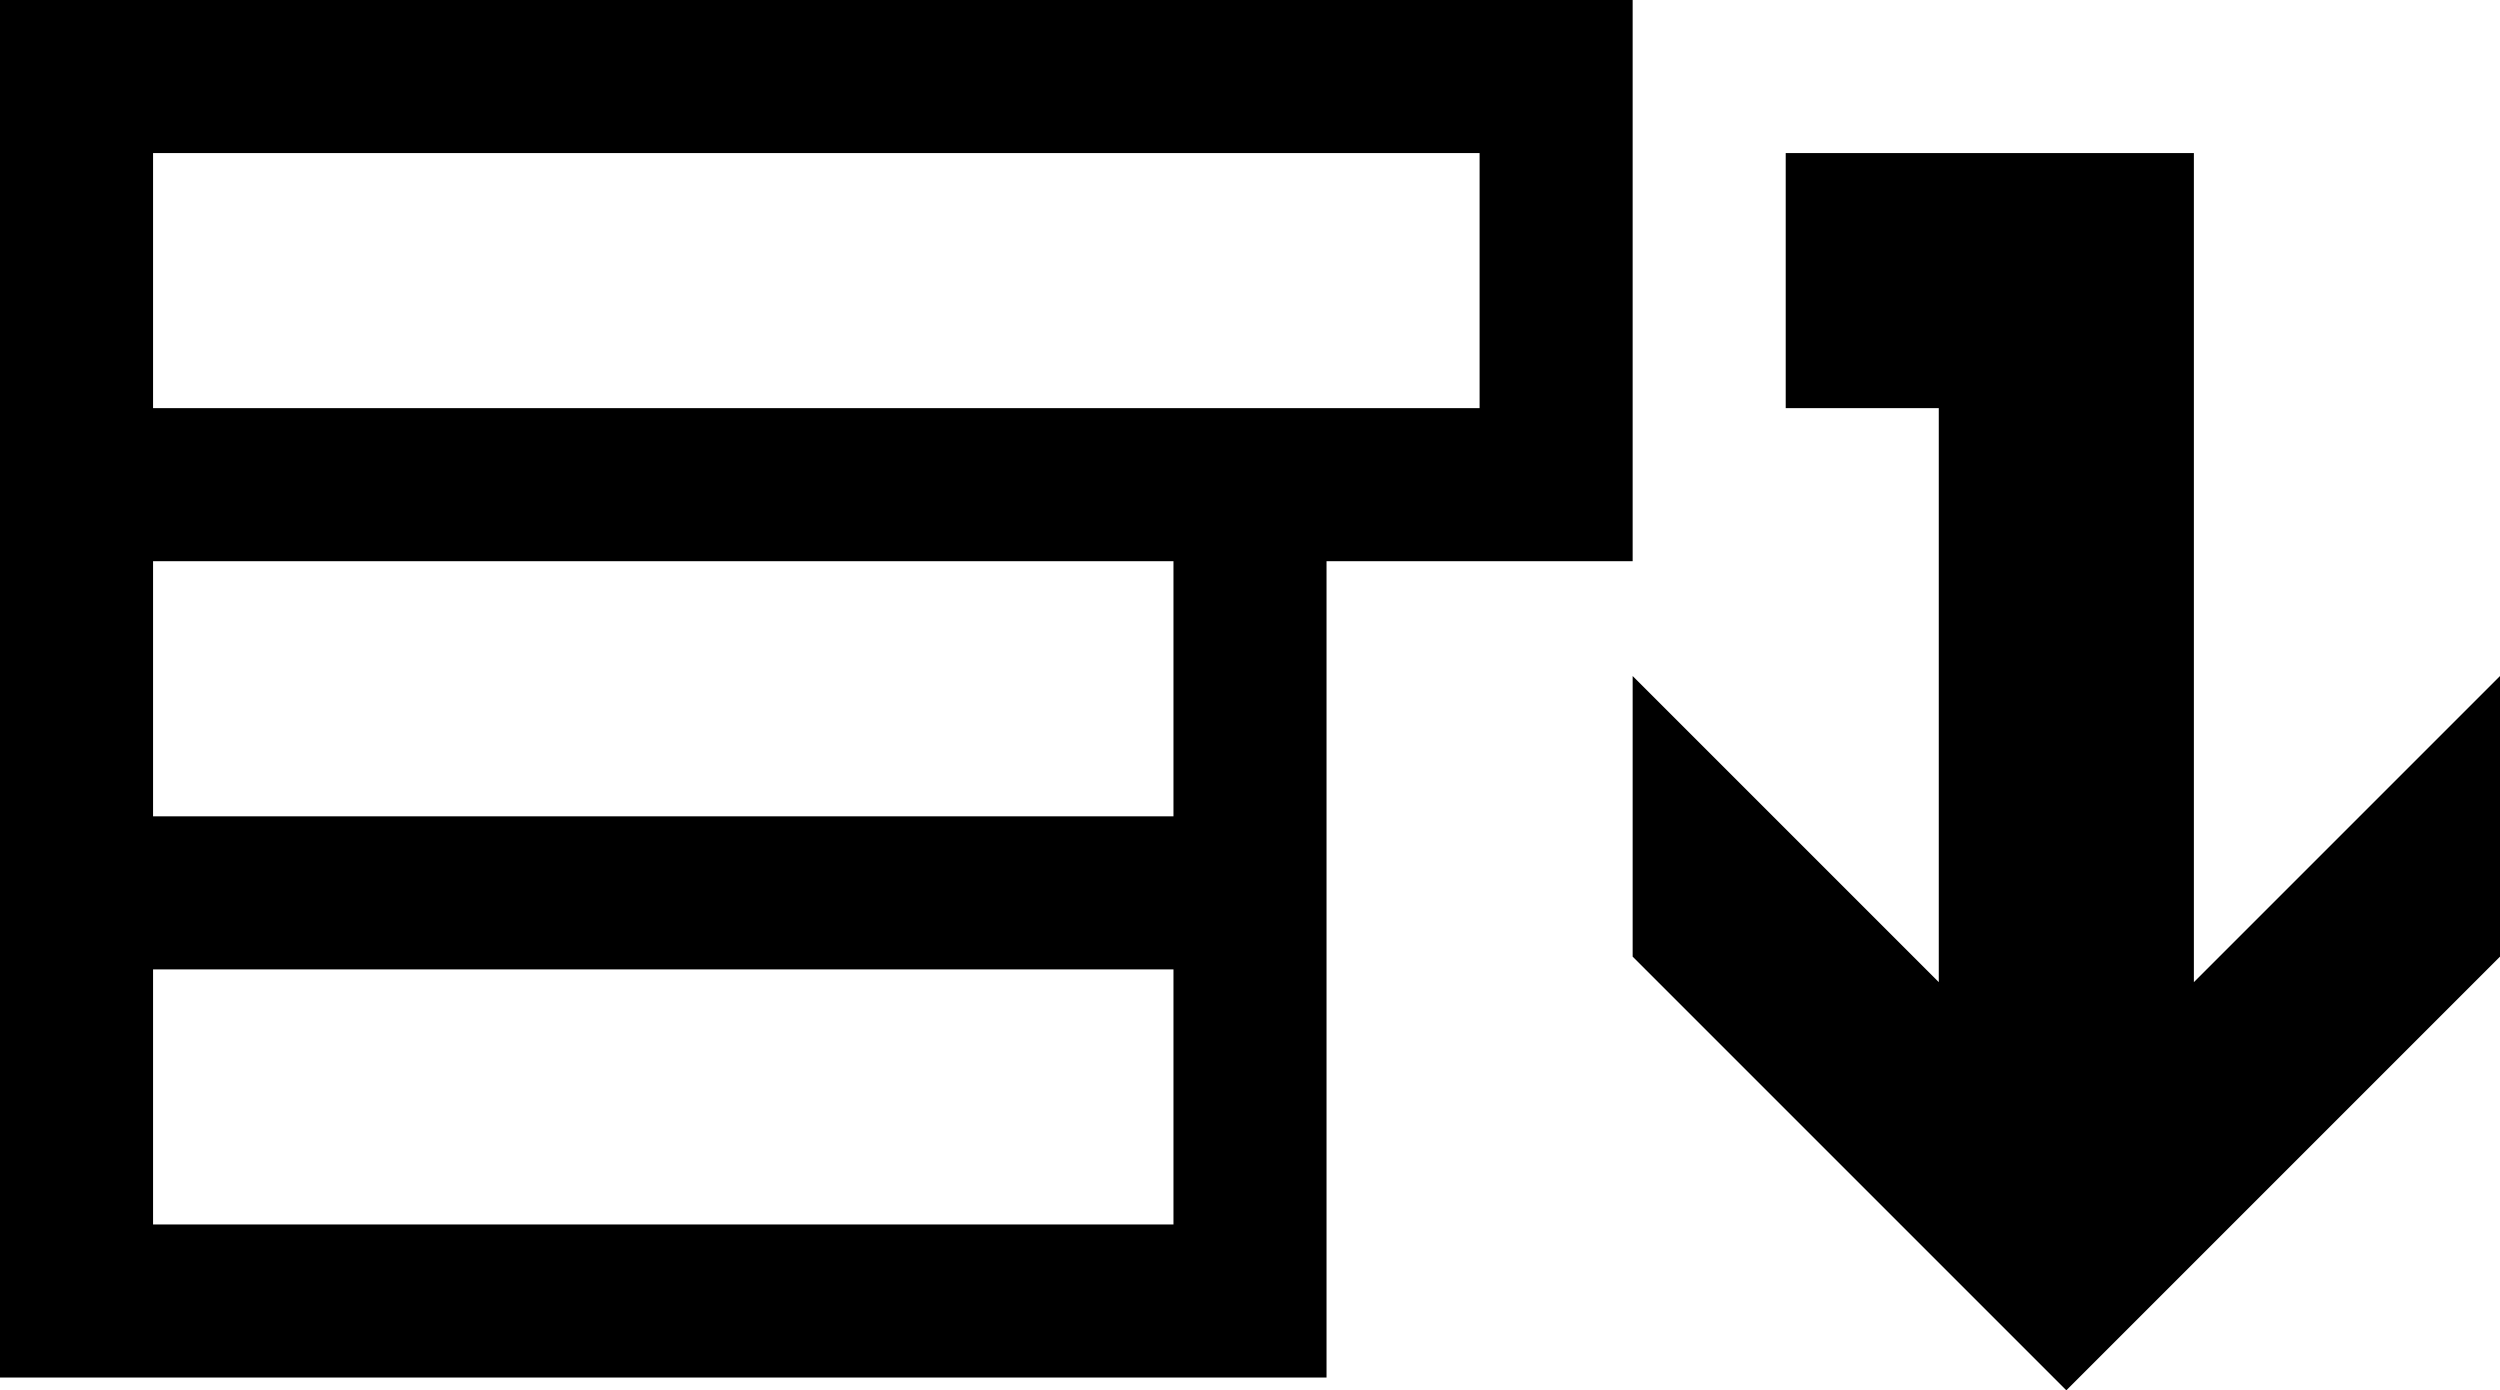 ﻿<?xml version="1.0" encoding="utf-8"?>

<svg xmlns="http://www.w3.org/2000/svg" xmlns:xlink="http://www.w3.org/1999/xlink" version="1.1" viewBox="14 25 49 27.25" preserveAspectRatio="xMidyMid meet">
	<path d="M 14,25L 14,52L 40,52L 40,36L 46,36L 46,25L 14,25 Z M 43,33L 17,33L 17,28L 43,28L 43,33 Z M 37,36L 37,41L 17,41L 17,36L 37,36 Z M 37,44L 37,49L 17,49L 17,44L 37,44 Z M 57,28L 49,28L 49,33L 52,33L 52,44.25L 46,38.25L 46,43.75L 54.5,52.25L 63,43.75L 63,38.25L 57,44.25L 57,28 Z "/>
</svg>
